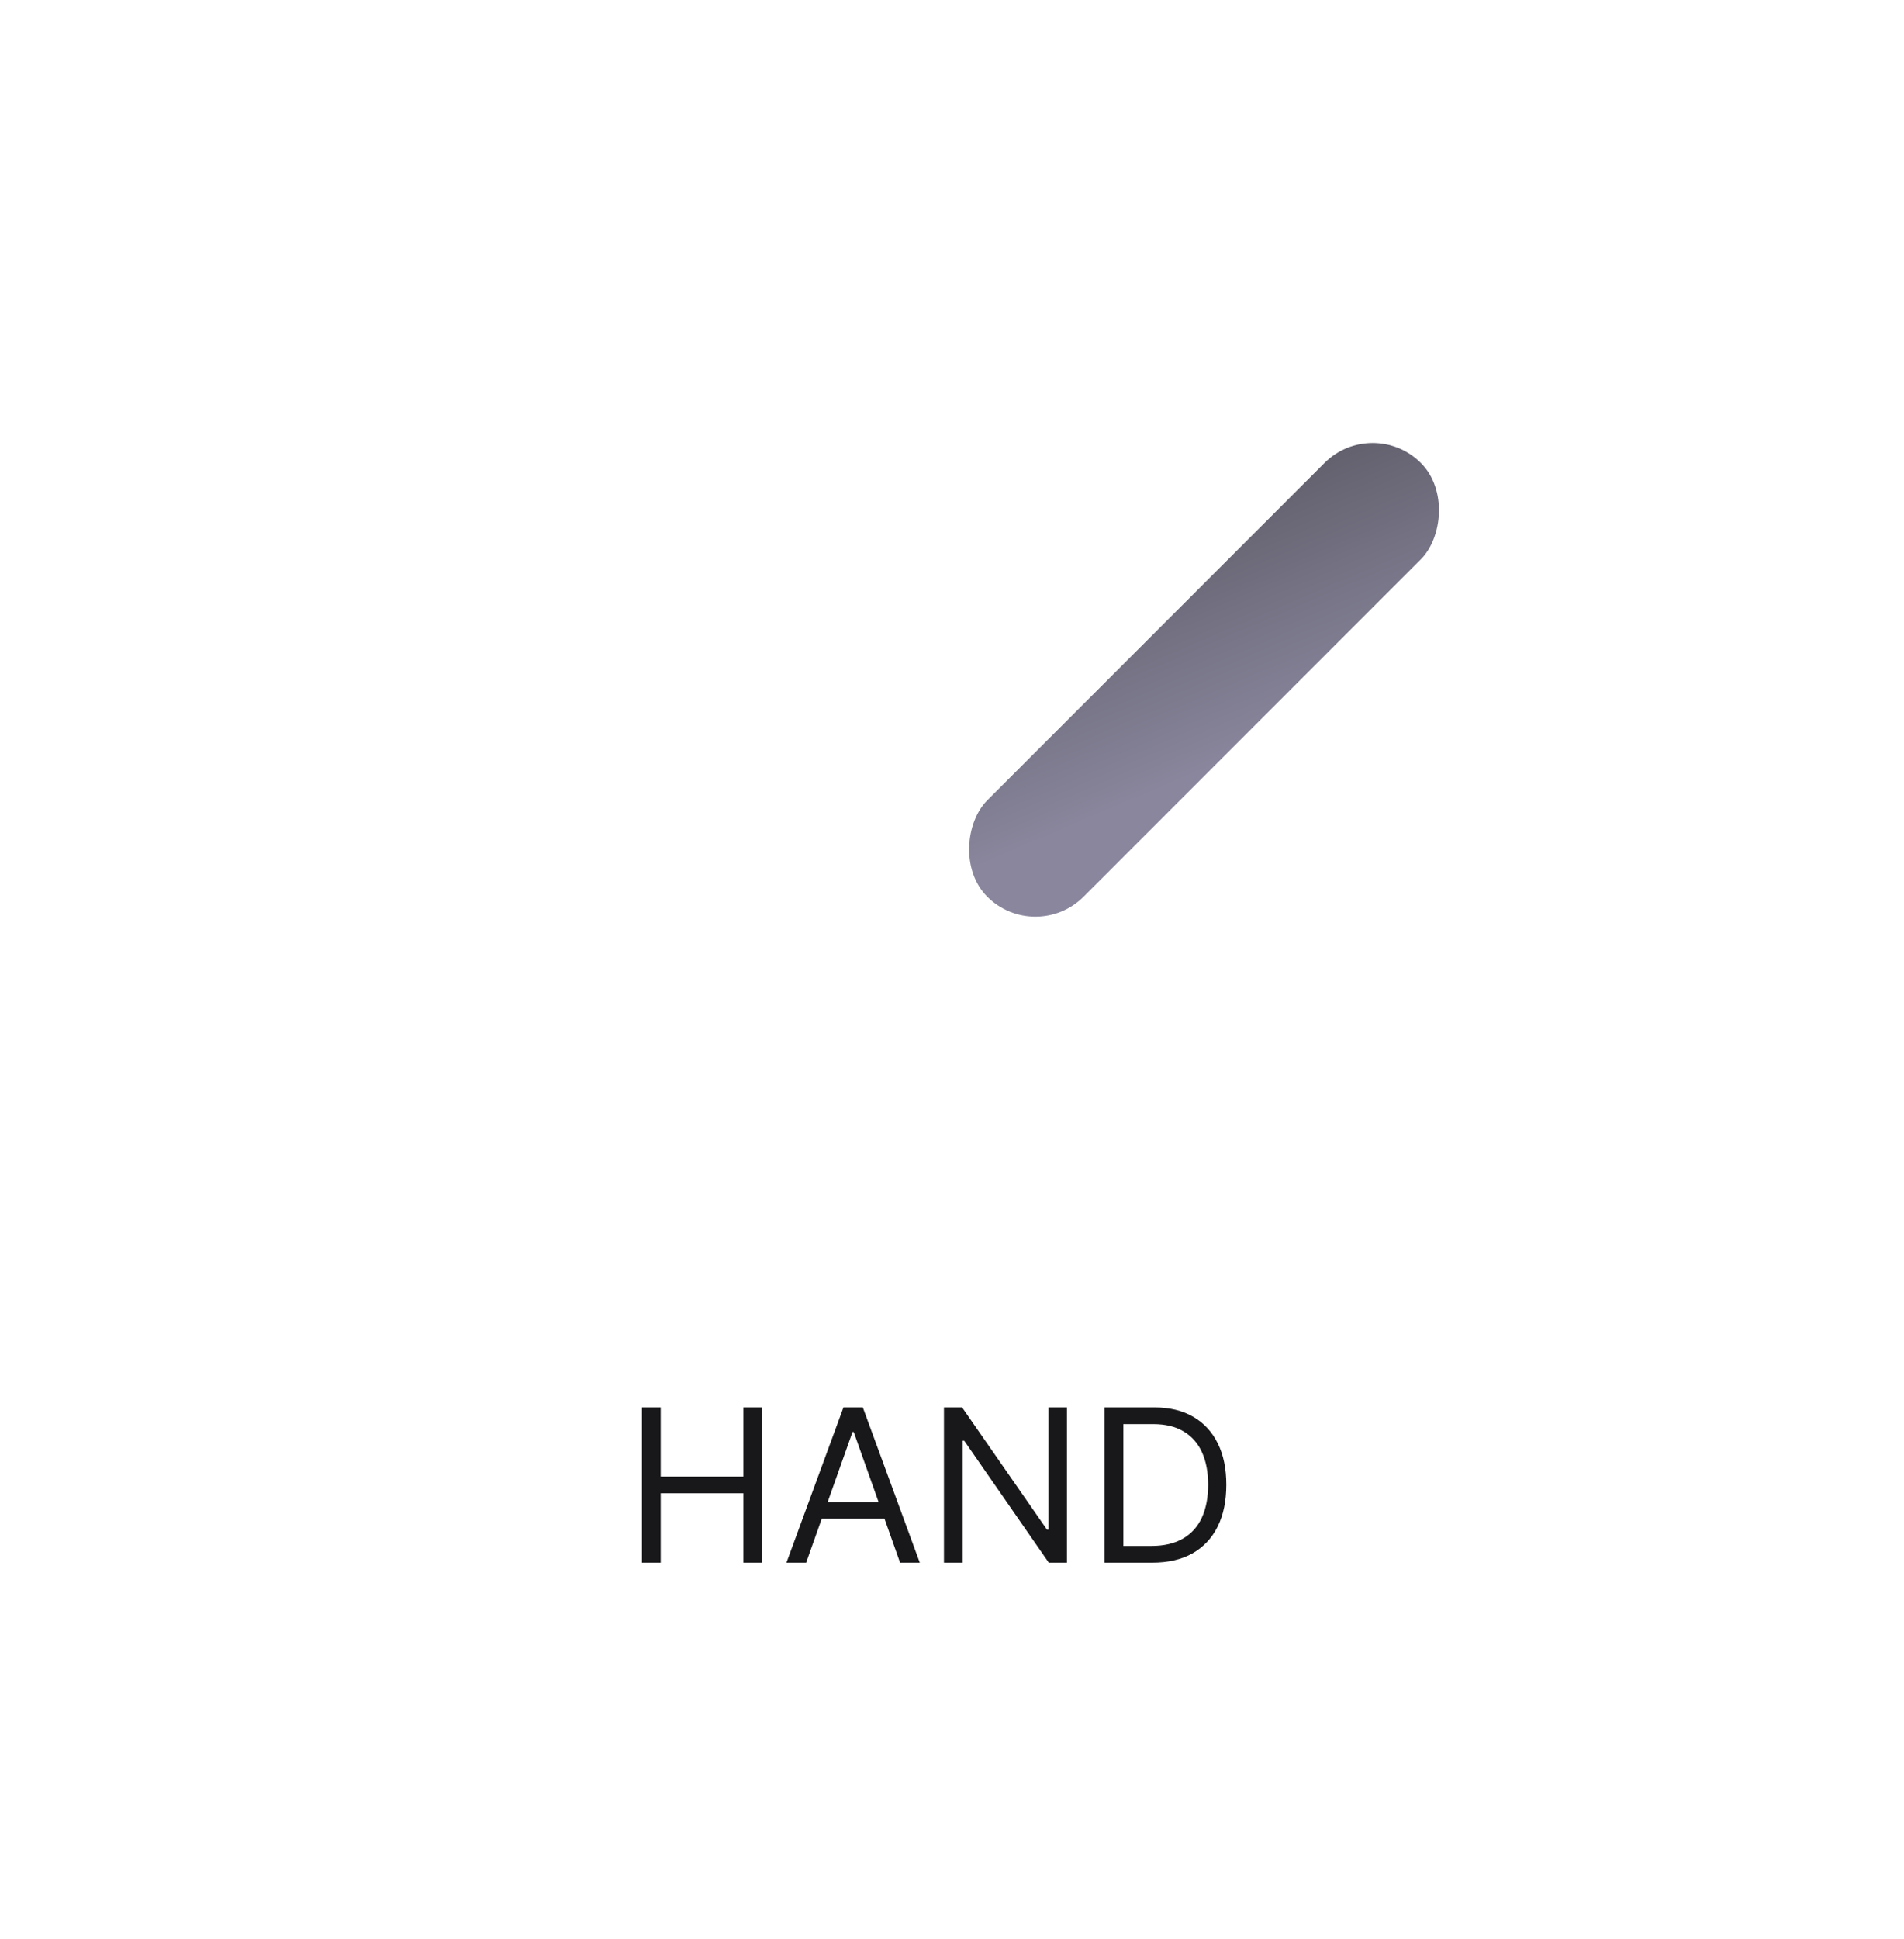<svg width="55" height="56" viewBox="0 0 55 56" fill="none" xmlns="http://www.w3.org/2000/svg">
<g filter="url(#filter0_ddi_1_5793)">
<path d="M50 27.08C50 14.333 39.703 4 27 4C14.297 4 4 14.333 4 27.08C4 39.827 14.297 50.16 27 50.16C39.703 50.16 50 39.827 50 27.08Z" fill="url(#paint0_linear_1_5793)"/>
</g>
<path d="M18.543 45.122V40.641H19.085V42.636H21.474V40.641H22.017V45.122H21.474V43.118H19.085V45.122H18.543ZM23.287 45.122H22.718L24.364 40.641H24.924L26.569 45.122H26L24.661 41.35H24.626L23.287 45.122ZM23.497 43.372H25.79V43.853H23.497V43.372ZM30.82 40.641V45.122H30.295L27.854 41.604H27.81V45.122H27.267V40.641H27.792L30.243 44.168H30.287V40.641H30.82ZM33.289 45.122H31.906V40.641H33.35C33.785 40.641 34.157 40.731 34.466 40.91C34.775 41.088 35.012 41.344 35.177 41.678C35.342 42.011 35.424 42.409 35.424 42.873C35.424 43.34 35.341 43.741 35.175 44.078C35.009 44.414 34.767 44.672 34.449 44.853C34.131 45.032 33.744 45.122 33.289 45.122ZM32.449 44.641H33.254C33.624 44.641 33.931 44.569 34.175 44.426C34.419 44.283 34.6 44.08 34.72 43.816C34.84 43.552 34.899 43.237 34.899 42.873C34.899 42.511 34.84 42.2 34.722 41.938C34.604 41.676 34.427 41.475 34.193 41.335C33.958 41.193 33.665 41.122 33.315 41.122H32.449V44.641Z" fill="#18181B"/>
<g filter="url(#filter1_ii_1_5793)">
<rect x="39.652" y="11.976" width="3.936" height="17.714" rx="1.968" transform="rotate(45 39.652 11.976)" fill="url(#paint1_linear_1_5793)"/>
</g>
<defs>
<filter id="filter0_ddi_1_5793" x="0.393" y="0.393" width="54.488" height="54.648" filterUnits="userSpaceOnUse" color-interpolation-filters="sRGB">
<feFlood flood-opacity="0" result="BackgroundImageFix"/>
<feColorMatrix in="SourceAlpha" type="matrix" values="0 0 0 0 0 0 0 0 0 0 0 0 0 0 0 0 0 0 127 0" result="hardAlpha"/>
<feOffset dx="0.637" dy="0.637"/>
<feGaussianBlur stdDeviation="2.122"/>
<feColorMatrix type="matrix" values="0 0 0 0 0.182 0 0 0 0 0.264 0 0 0 0 0.379 0 0 0 0.3 0"/>
<feBlend mode="normal" in2="BackgroundImageFix" result="effect1_dropShadow_1_5793"/>
<feColorMatrix in="SourceAlpha" type="matrix" values="0 0 0 0 0 0 0 0 0 0 0 0 0 0 0 0 0 0 127 0" result="hardAlpha"/>
<feOffset dx="-0.637" dy="-0.637"/>
<feGaussianBlur stdDeviation="0.424"/>
<feComposite in2="hardAlpha" operator="out"/>
<feColorMatrix type="matrix" values="0 0 0 0 0.671 0 0 0 0 0.729 0 0 0 0 0.812 0 0 0 0.25 0"/>
<feBlend mode="normal" in2="effect1_dropShadow_1_5793" result="effect2_dropShadow_1_5793"/>
<feBlend mode="normal" in="SourceGraphic" in2="effect2_dropShadow_1_5793" result="shape"/>
<feColorMatrix in="SourceAlpha" type="matrix" values="0 0 0 0 0 0 0 0 0 0 0 0 0 0 0 0 0 0 127 0" result="hardAlpha"/>
<feOffset dy="0.849"/>
<feGaussianBlur stdDeviation="0.424"/>
<feComposite in2="hardAlpha" operator="arithmetic" k2="-1" k3="1"/>
<feColorMatrix type="matrix" values="0 0 0 0 0.67 0 0 0 0 0.73 0 0 0 0 0.812 0 0 0 0.5 0"/>
<feBlend mode="normal" in2="shape" result="effect3_innerShadow_1_5793"/>
</filter>
<filter id="filter1_ii_1_5793" x="27.793" y="12.523" width="13.976" height="14.216" filterUnits="userSpaceOnUse" color-interpolation-filters="sRGB">
<feFlood flood-opacity="0" result="BackgroundImageFix"/>
<feBlend mode="normal" in="SourceGraphic" in2="BackgroundImageFix" result="shape"/>
<feColorMatrix in="SourceAlpha" type="matrix" values="0 0 0 0 0 0 0 0 0 0 0 0 0 0 0 0 0 0 127 0" result="hardAlpha"/>
<feOffset dx="-0.149" dy="-0.269"/>
<feGaussianBlur stdDeviation="0.154"/>
<feComposite in2="hardAlpha" operator="arithmetic" k2="-1" k3="1"/>
<feColorMatrix type="matrix" values="0 0 0 0 0.632 0 0 0 0 0.632 0 0 0 0 0.632 0 0 0 0.5 0"/>
<feBlend mode="normal" in2="shape" result="effect1_innerShadow_1_5793"/>
<feColorMatrix in="SourceAlpha" type="matrix" values="0 0 0 0 0 0 0 0 0 0 0 0 0 0 0 0 0 0 127 0" result="hardAlpha"/>
<feOffset dx="0.149" dy="0.269"/>
<feGaussianBlur stdDeviation="0.154"/>
<feComposite in2="hardAlpha" operator="arithmetic" k2="-1" k3="1"/>
<feColorMatrix type="matrix" values="0 0 0 0 0.352 0 0 0 0 0.352 0 0 0 0 0.352 0 0 0 0.5 0"/>
<feBlend mode="normal" in2="effect1_innerShadow_1_5793" result="effect2_innerShadow_1_5793"/>
</filter>
<linearGradient id="paint0_linear_1_5793" x1="-9.517" y1="50.16" x2="84.264" y2="-29.206" gradientUnits="userSpaceOnUse">
<stop stop-color="white"/>
<stop offset="1" stop-color="white"/>
</linearGradient>
<linearGradient id="paint1_linear_1_5793" x1="40.942" y1="8.759" x2="47.937" y2="11.563" gradientUnits="userSpaceOnUse">
<stop stop-color="#605E6A"/>
<stop offset="1" stop-color="#89869D"/>
</linearGradient>
</defs>
</svg>

